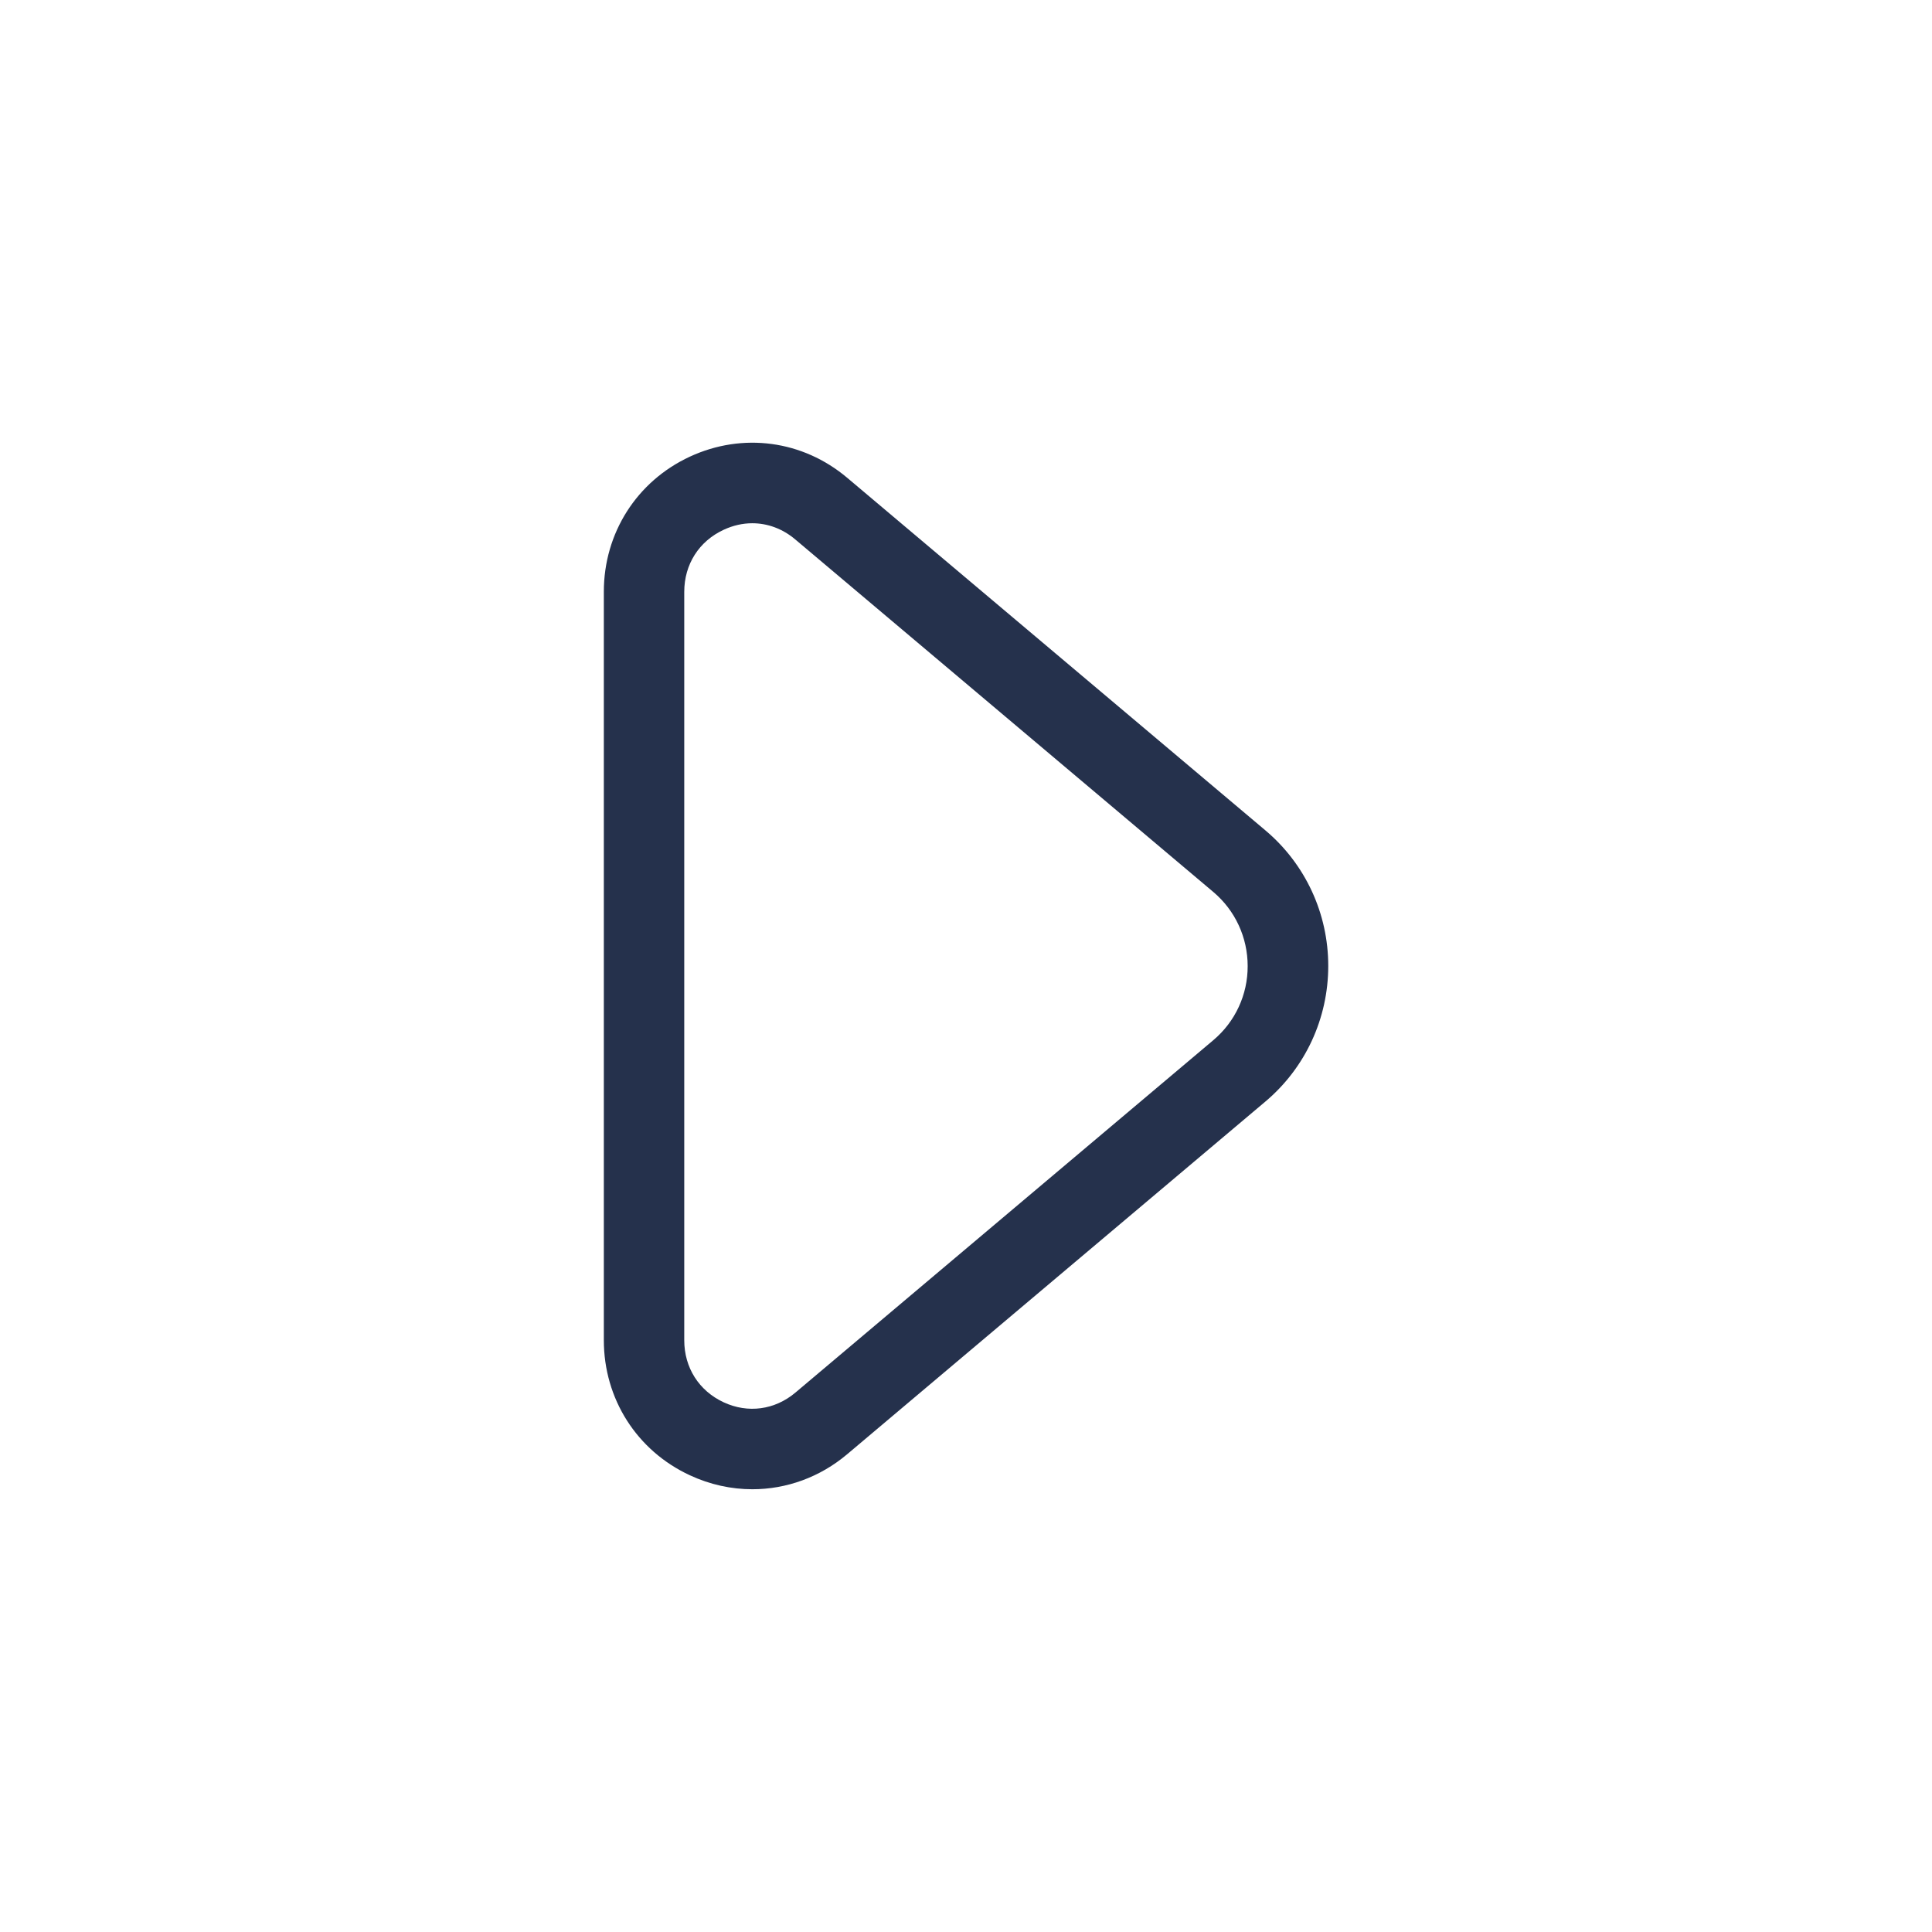 <svg width="24" height="24" viewBox="0 0 24 24" fill="none" xmlns="http://www.w3.org/2000/svg">
<path d="M15.719 10.315L10.525 5.936C9.972 5.469 9.225 5.369 8.569 5.673C7.91 5.979 7.501 6.622 7.501 7.351V16.648C7.501 17.377 7.91 18.02 8.569 18.326C8.82 18.443 9.085 18.5 9.346 18.5C9.768 18.5 10.184 18.352 10.525 18.064L15.719 13.684C16.216 13.265 16.5 12.651 16.5 11.999C16.5 11.347 16.216 10.734 15.719 10.315ZM15.074 12.92L9.88 17.3C9.624 17.515 9.291 17.56 8.99 17.42C8.682 17.277 8.5 16.989 8.5 16.649V7.352C8.5 7.011 8.683 6.723 8.99 6.581C9.106 6.527 9.226 6.5 9.345 6.5C9.535 6.5 9.722 6.568 9.879 6.701L15.073 11.081C15.344 11.31 15.499 11.645 15.499 12.001C15.5 12.356 15.345 12.691 15.074 12.92Z" fill="#25314C"/>
</svg>
